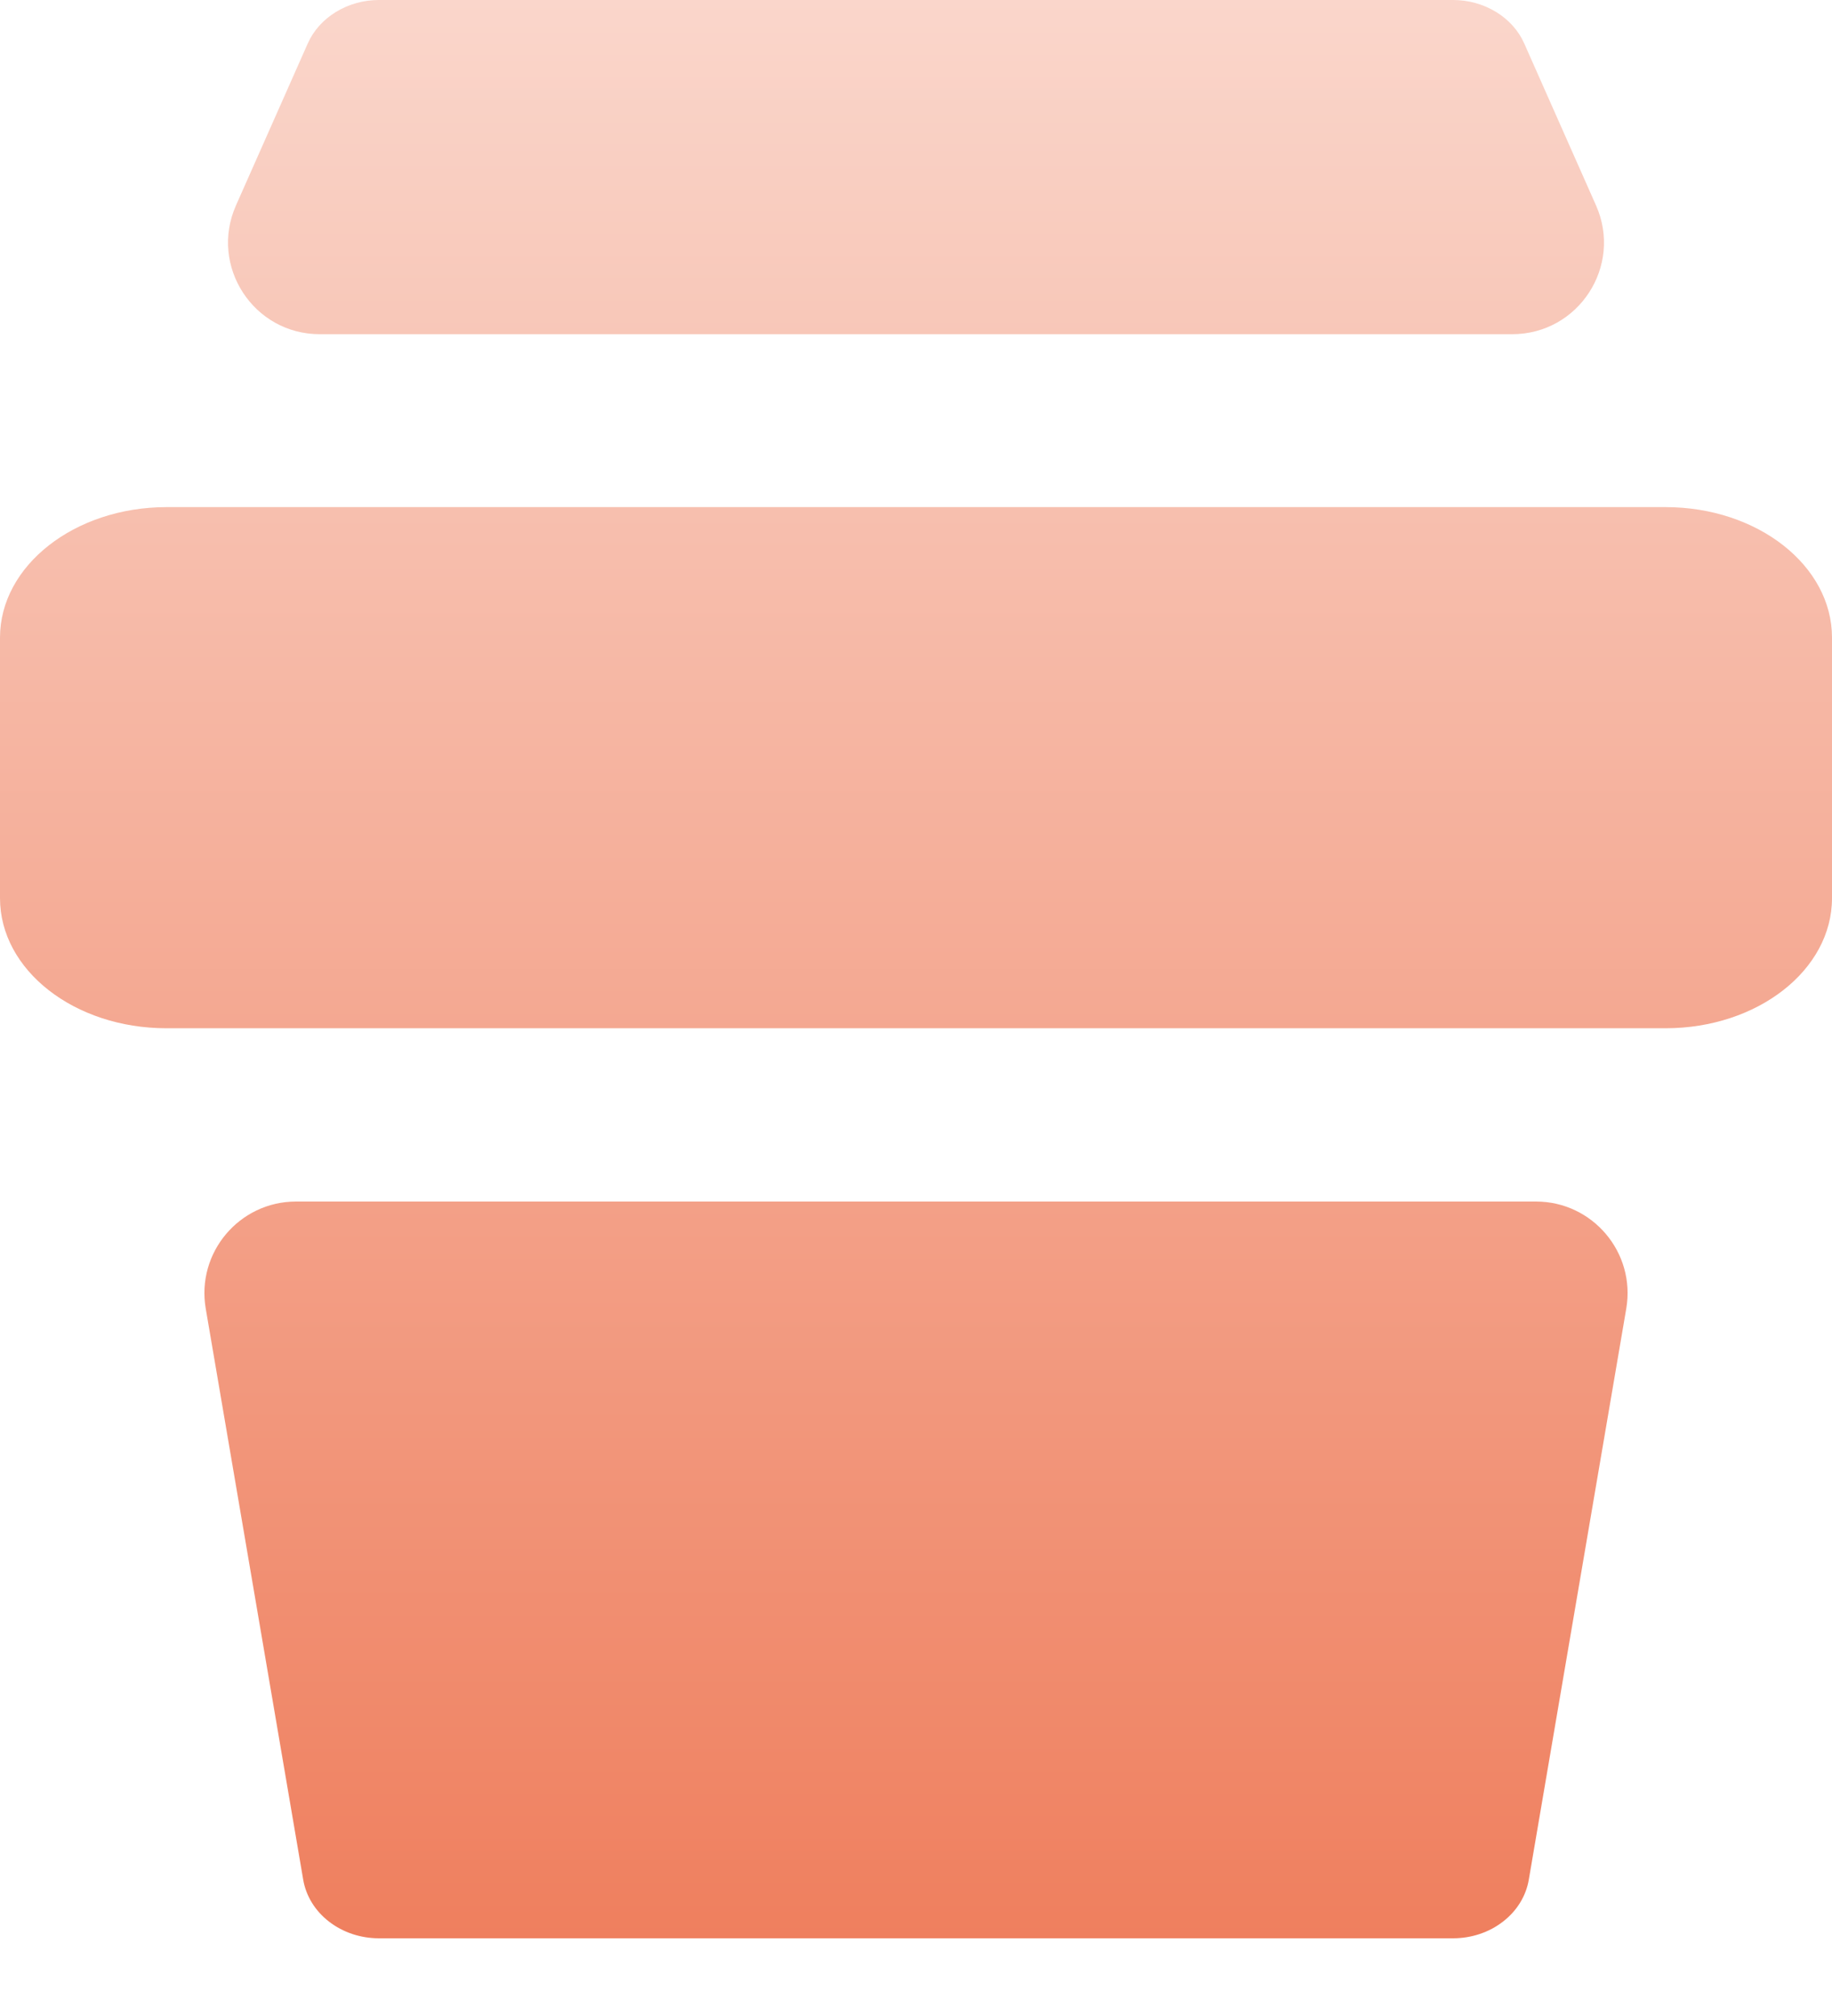 <svg width="20" height="22" viewBox="0 0 20 22" fill="none" xmlns="http://www.w3.org/2000/svg">
<path id="icon_home_crowd_high" fill-rule="evenodd" clip-rule="evenodd" d="M4.137 0C3.97 3.51131e-05 3.807 0.045 3.668 0.13C3.53 0.214 3.422 0.334 3.36 0.474L2.576 2.242C2.283 2.903 2.767 3.647 3.49 3.647H16.509C17.233 3.647 17.717 2.903 17.424 2.242L16.64 0.474C16.578 0.334 16.47 0.214 16.332 0.13C16.193 0.045 16.03 3.51131e-05 15.863 0L4.137 0ZM3.31 20.512L2.246 14.28C2.142 13.669 2.613 13.112 3.232 13.112H16.768C17.387 13.112 17.858 13.669 17.754 14.28L16.69 20.512C16.66 20.69 16.56 20.853 16.408 20.97C16.256 21.088 16.063 21.152 15.863 21.152H4.137C3.937 21.152 3.744 21.088 3.592 20.97C3.44 20.853 3.34 20.69 3.31 20.512ZM1.819 5.534H18.183C19.188 5.534 20 6.172 20 6.958V9.801C20 10.587 19.186 11.221 18.183 11.221H1.817C0.812 11.221 0 10.587 0 9.801L0 6.958C0 6.172 0.816 5.534 1.819 5.534Z" fill="url(#paint0_linear_1364_15417)"/>
<defs>
<linearGradient id="paint0_linear_1364_15417" x1="10" y1="0" x2="10" y2="21.152" gradientUnits="userSpaceOnUse">
<stop stop-color="#FAD6CB"/>
<stop offset="1" stop-color="#EF7F5E"/>
</linearGradient>
</defs>
</svg>
